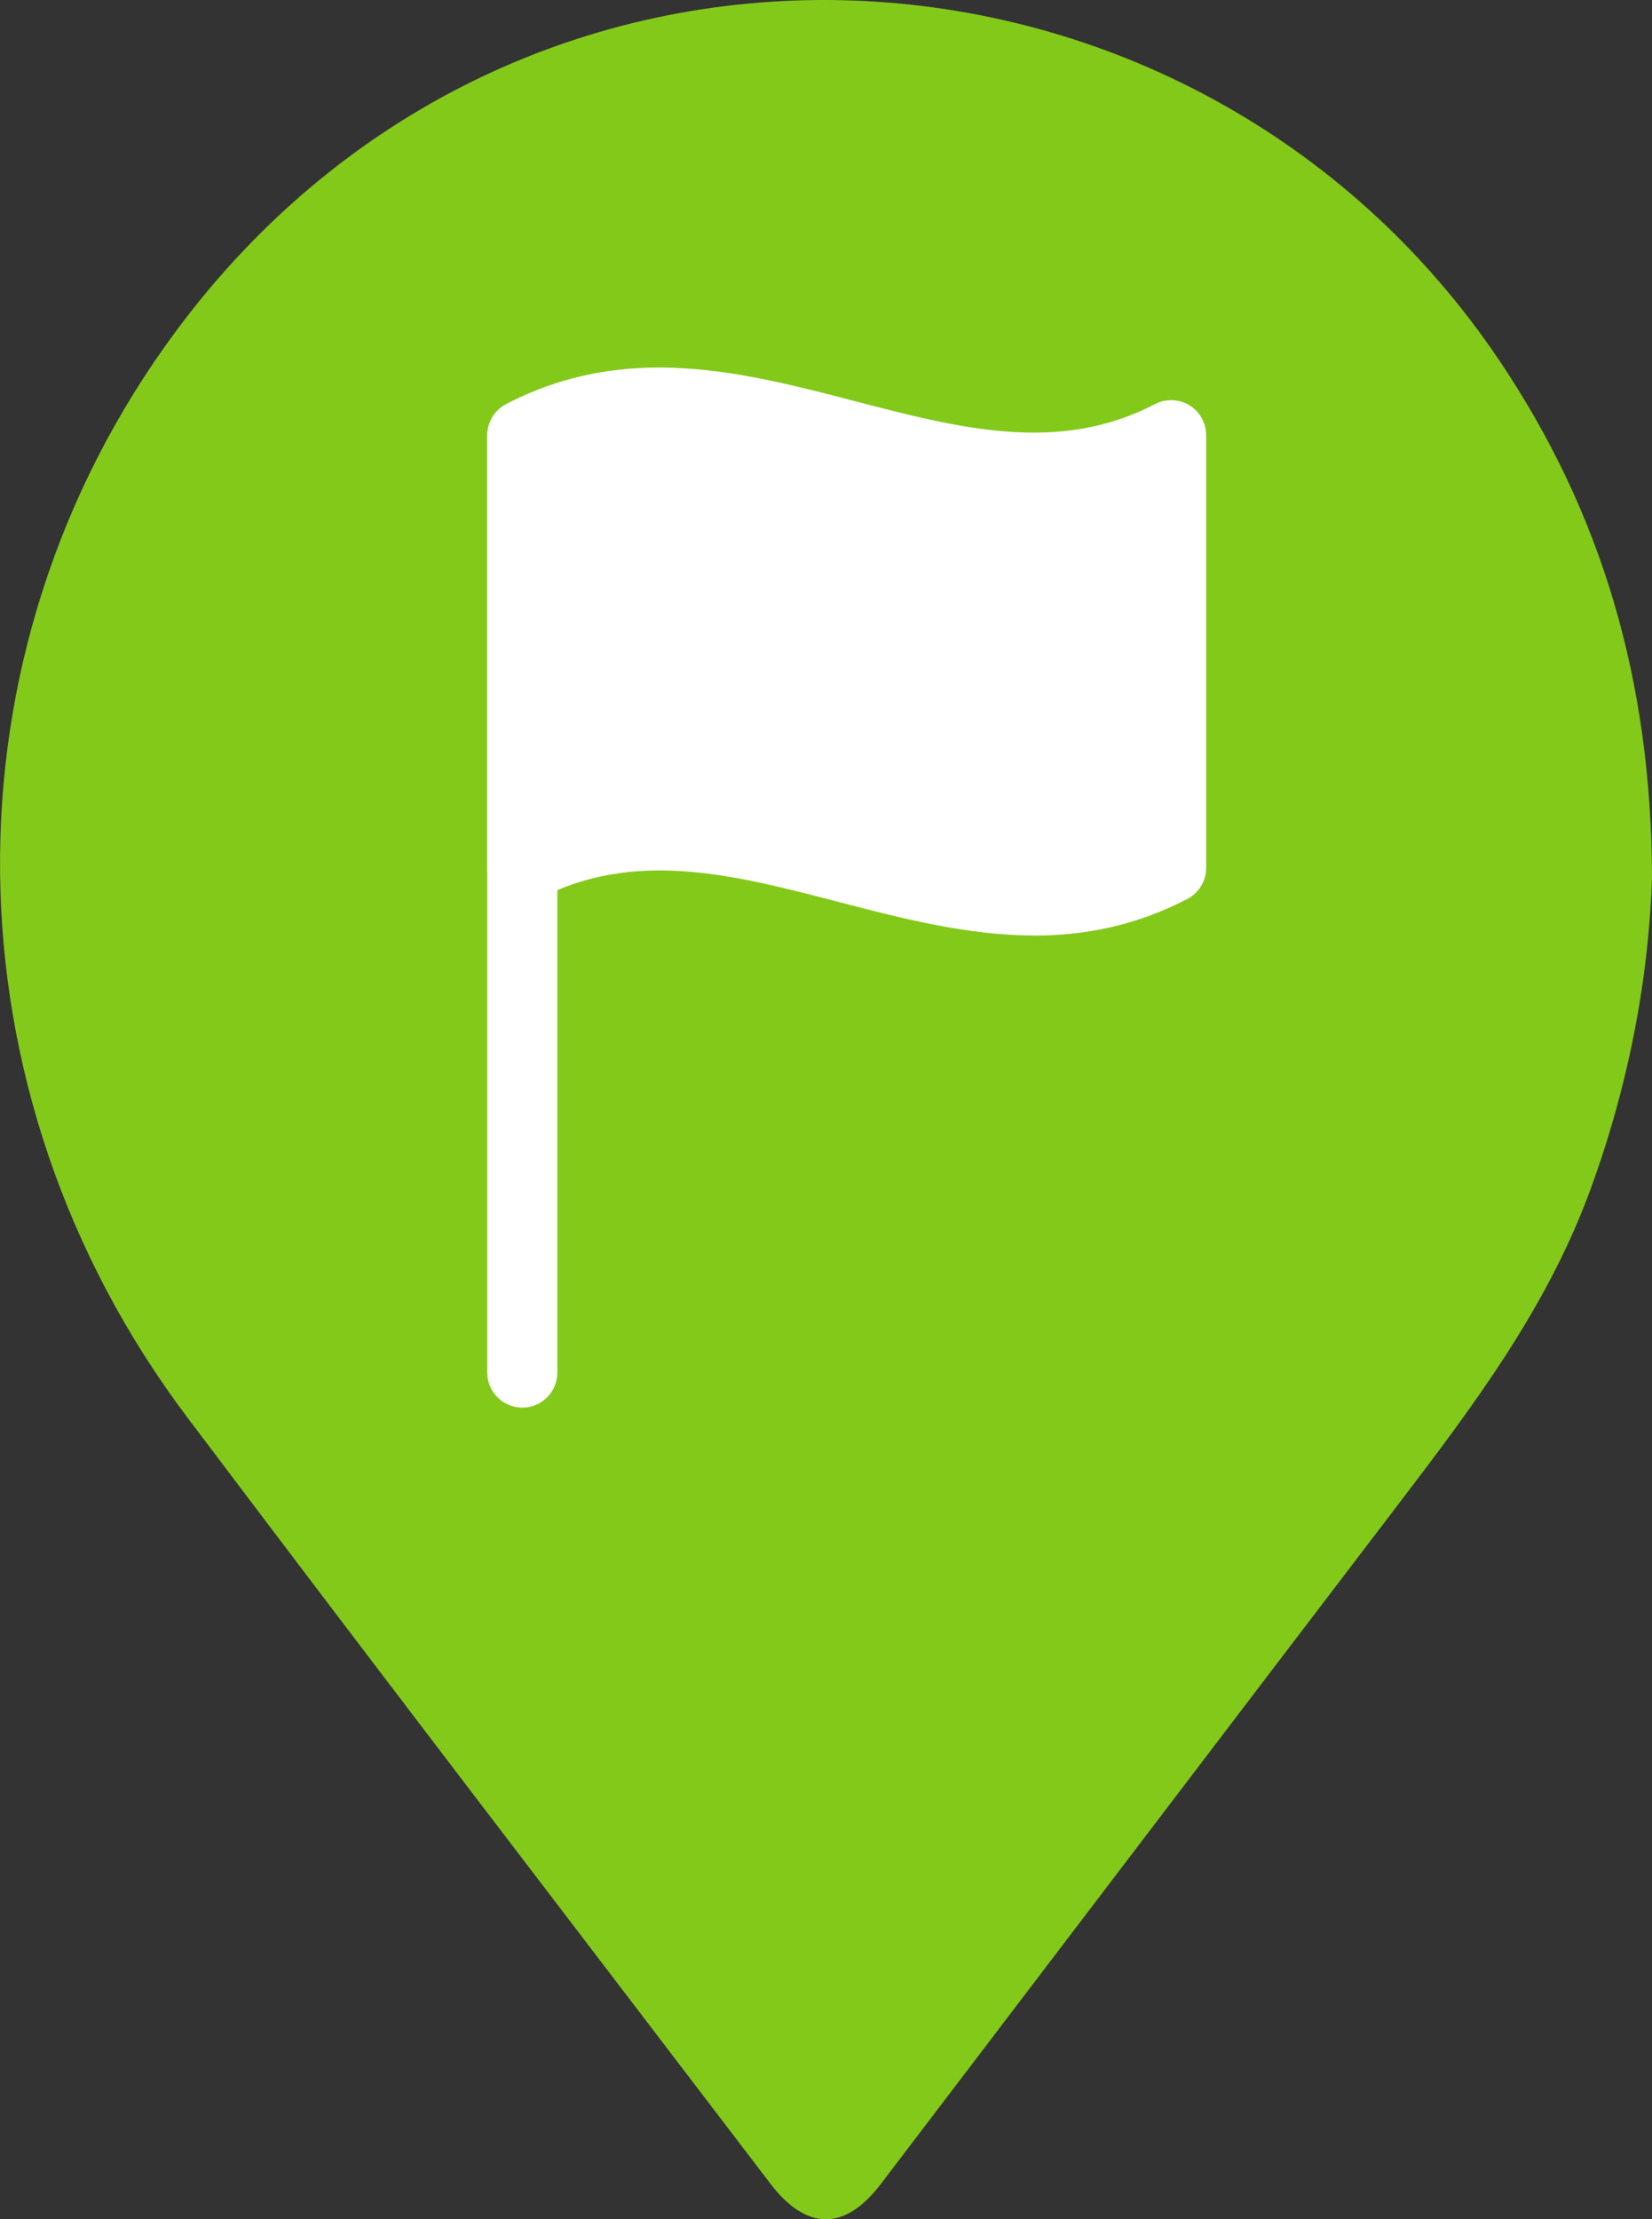 <?xml version="1.0" encoding="UTF-8"?>
<svg id="_레이어_2" data-name="레이어_2" xmlns="http://www.w3.org/2000/svg" viewBox="0 0 17.871 24">
  <rect x="0" y="0" width="17.871" height="24" fill="#333333" stroke="none"/>
  <defs>
    <style>
      .cls-1, .cls-2 {
        fill: #fff;
      }

      .cls-2 {
        fill-rule: evenodd;
      }

      .cls-3 {
        fill: #83c91a;
      }
    </style>
  </defs>
  <g id="_레이어_1-2" data-name="레이어_1">
    <g>
      <path class="cls-3" d="M17.871,9.487c-.033,1.075-.251,2.259-.681,3.417-.471,1.266-1.265,2.317-2.068,3.37-1.866,2.446-3.728,4.895-5.592,7.343-.389.511-.804.512-1.197-.003-2.104-2.76-4.218-5.514-6.307-8.286C-.628,11.805-.677,7.069,1.897,3.59c3.746-5.063,11.027-4.601,14.329.318,1.102,1.642,1.639,3.453,1.645,5.579Z"/>
      <g>
        <path class="cls-1" d="M5.65,15.223c-.209,0-.379-.17-.379-.379V4.715c0-.209.17-.379.379-.379s.379.17.379.379v10.129c0,.209-.17.379-.379.379Z"/>
        <g>
          <path class="cls-2" d="M5.65,4.706c2.34-1.217,4.68,1.217,7.019,0v4.68c-2.34,1.217-4.68-1.217-7.019,0v-4.68h0Z"/>
          <path class="cls-1" d="M11.189,10.117c-.721,0-1.43-.184-2.125-.365-1.131-.294-2.199-.572-3.24-.03-.117.061-.258.056-.371-.012-.113-.069-.182-.192-.182-.324v-4.68c0-.141.079-.271.204-.336,1.299-.675,2.56-.348,3.78-.03,1.131.294,2.199.572,3.24.03.117-.061.258-.056.371.012.113.069.182.192.182.324v4.68c0,.141-.079.271-.204.336-.559.29-1.111.395-1.655.396ZM7.13,8.654c.721,0,1.43.184,2.125.365,1.057.275,2.059.535,3.035.126v-3.872c-1.104.351-2.18.072-3.226-.2-1.057-.275-2.059-.535-3.035-.126v3.872c.37-.118.737-.165,1.101-.165Z"/>
        </g>
      </g>
    </g>
  </g>
</svg>